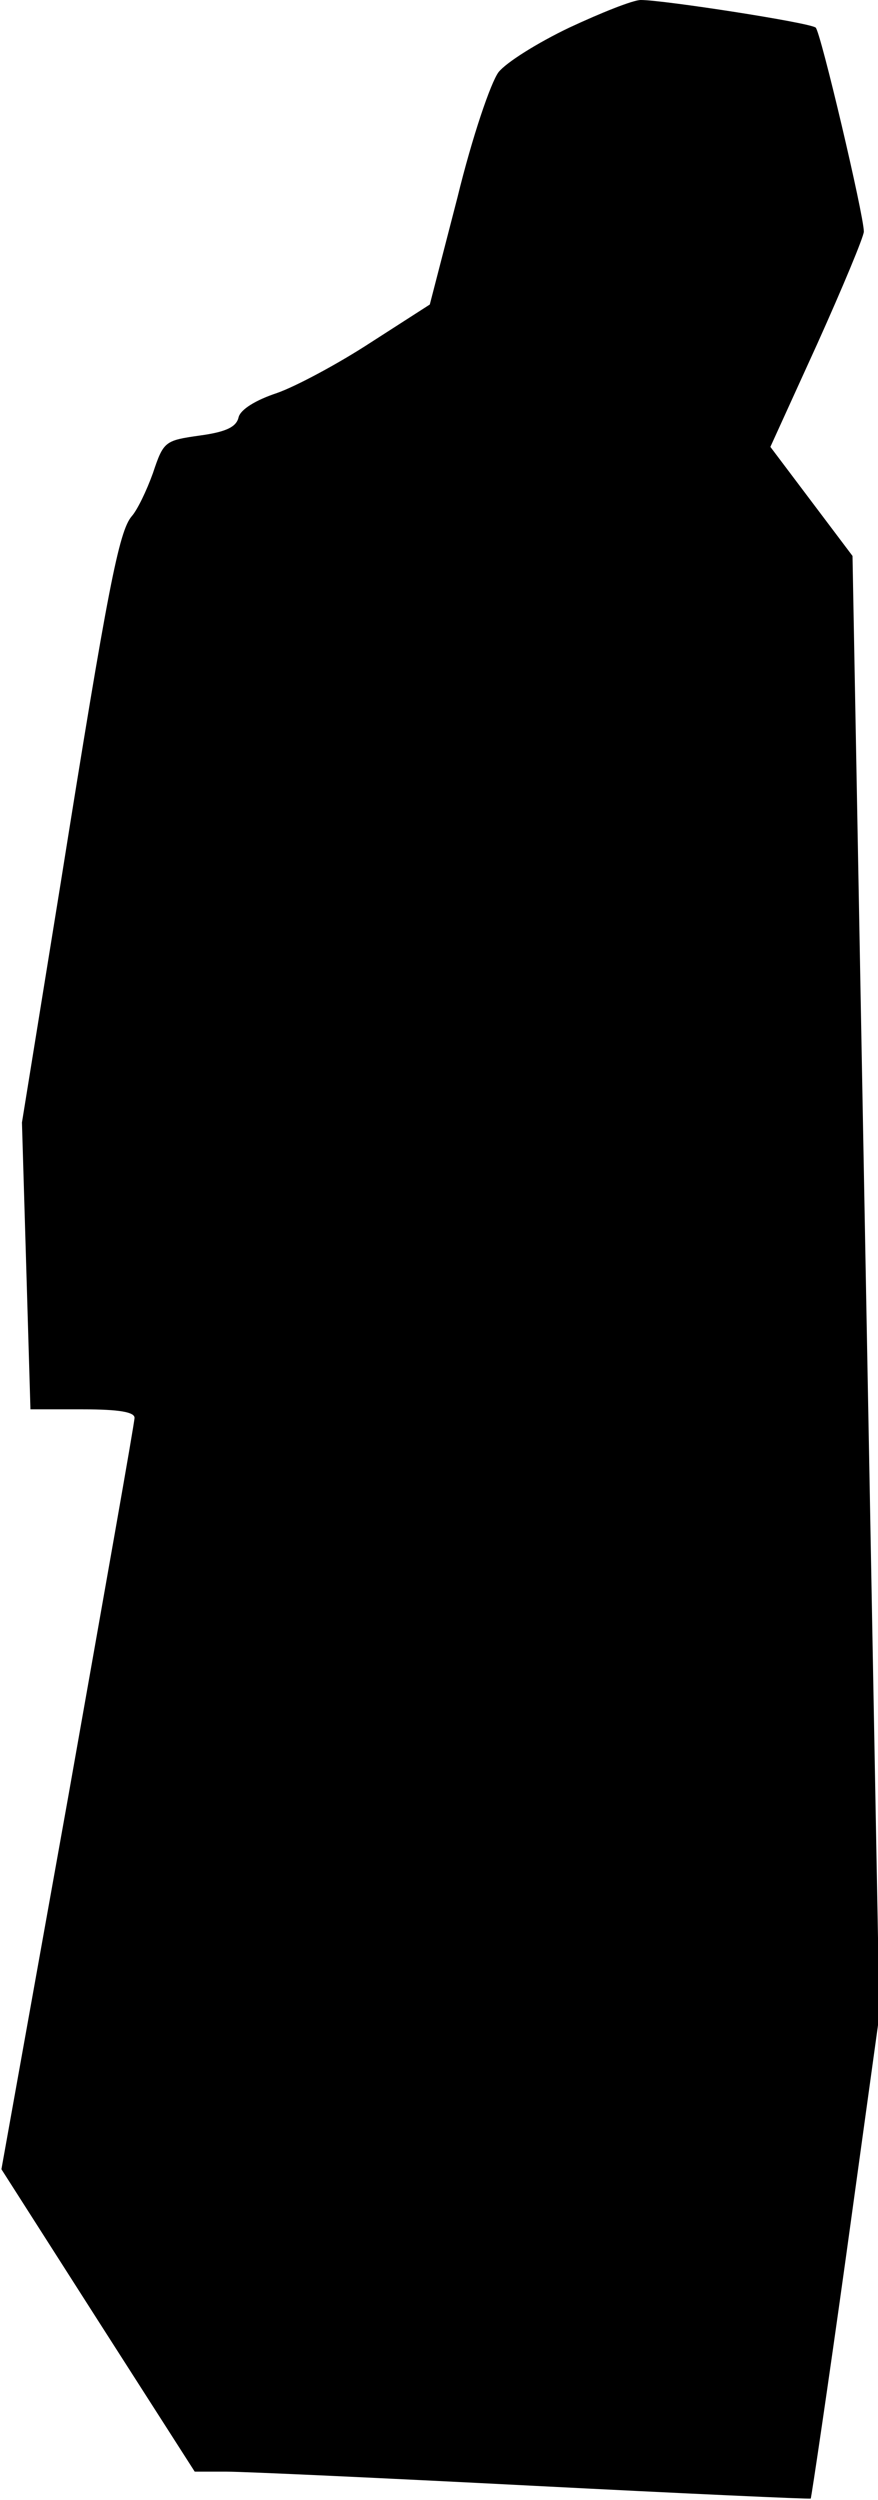 <?xml version="1.0" standalone="no"?>
<!DOCTYPE svg PUBLIC "-//W3C//DTD SVG 20010904//EN"
 "http://www.w3.org/TR/2001/REC-SVG-20010904/DTD/svg10.dtd">
<svg version="1.0" xmlns="http://www.w3.org/2000/svg"
 width="124pt" height="353pt" viewBox="0 0 124 353"
 preserveAspectRatio="xMidYMid meet">
<g transform="translate(0,353) scale(0.1,-0.1)"
fill="#000000" stroke="none">
<path fill="#000000" stroke="none" d="M804 3491 c-44 -21 -89 -49 -100 -63
-11 -15 -37 -91 -58 -177 l-39 -151 -84 -54 c-46 -30 -106 -62 -132 -71 -30
-10 -51 -23 -54 -34 -3 -14 -18 -21 -55 -26 -49 -7 -51 -8 -66 -53 -9 -25 -22
-52 -30 -61 -18 -21 -34 -102 -100 -516 l-55 -340 6 -202 6 -203 74 0 c52 0
73 -4 73 -12 0 -7 -43 -249 -94 -537 l-94 -524 136 -213 137 -214 45 0 c25 0
220 -9 434 -20 214 -11 390 -19 391 -18 1 2 24 156 50 343 l47 340 -19 1030
-19 1030 -58 77 -58 77 66 145 c36 80 66 152 66 159 0 23 -61 282 -68 288 -8
7 -215 39 -247 39 -11 0 -56 -18 -101 -39z"/>
</g>
</svg>
